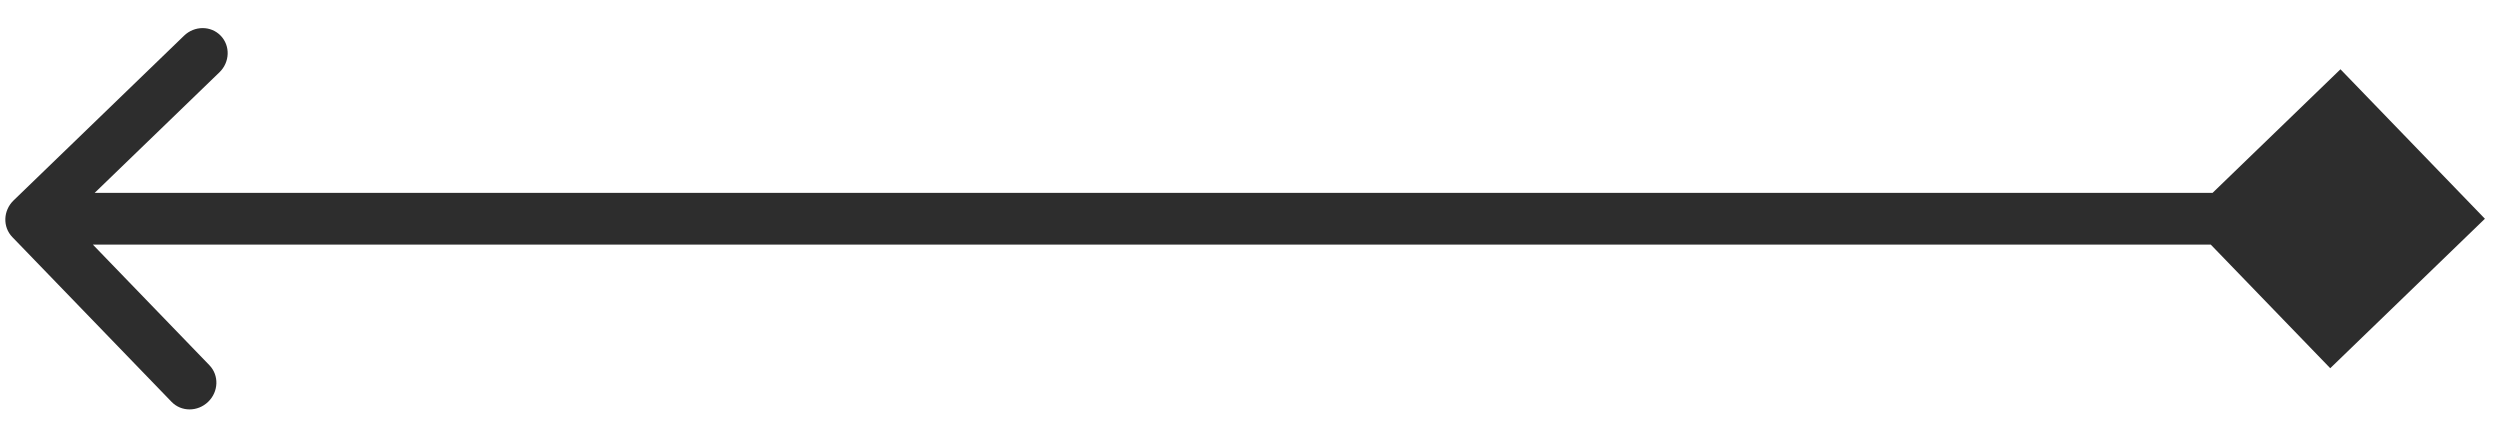 <svg width="80" height="14" viewBox="0 0 80 14" fill="none" xmlns="http://www.w3.org/2000/svg">
<path d="M79.517 7L74.895 2.217L69.945 7L74.568 11.783L79.517 7ZM0.434 6.414C0.099 6.738 0.081 7.262 0.394 7.586L5.489 12.858C5.801 13.182 6.326 13.182 6.661 12.858C6.996 12.535 7.014 12.01 6.701 11.687L2.172 7L7.022 2.314C7.357 1.99 7.375 1.465 7.062 1.142C6.75 0.818 6.225 0.818 5.89 1.142L0.434 6.414ZM74.76 6.172L1.028 6.172L0.972 7.828L74.703 7.828L74.76 6.172Z" fill="#2D2D2D"/>
</svg>
